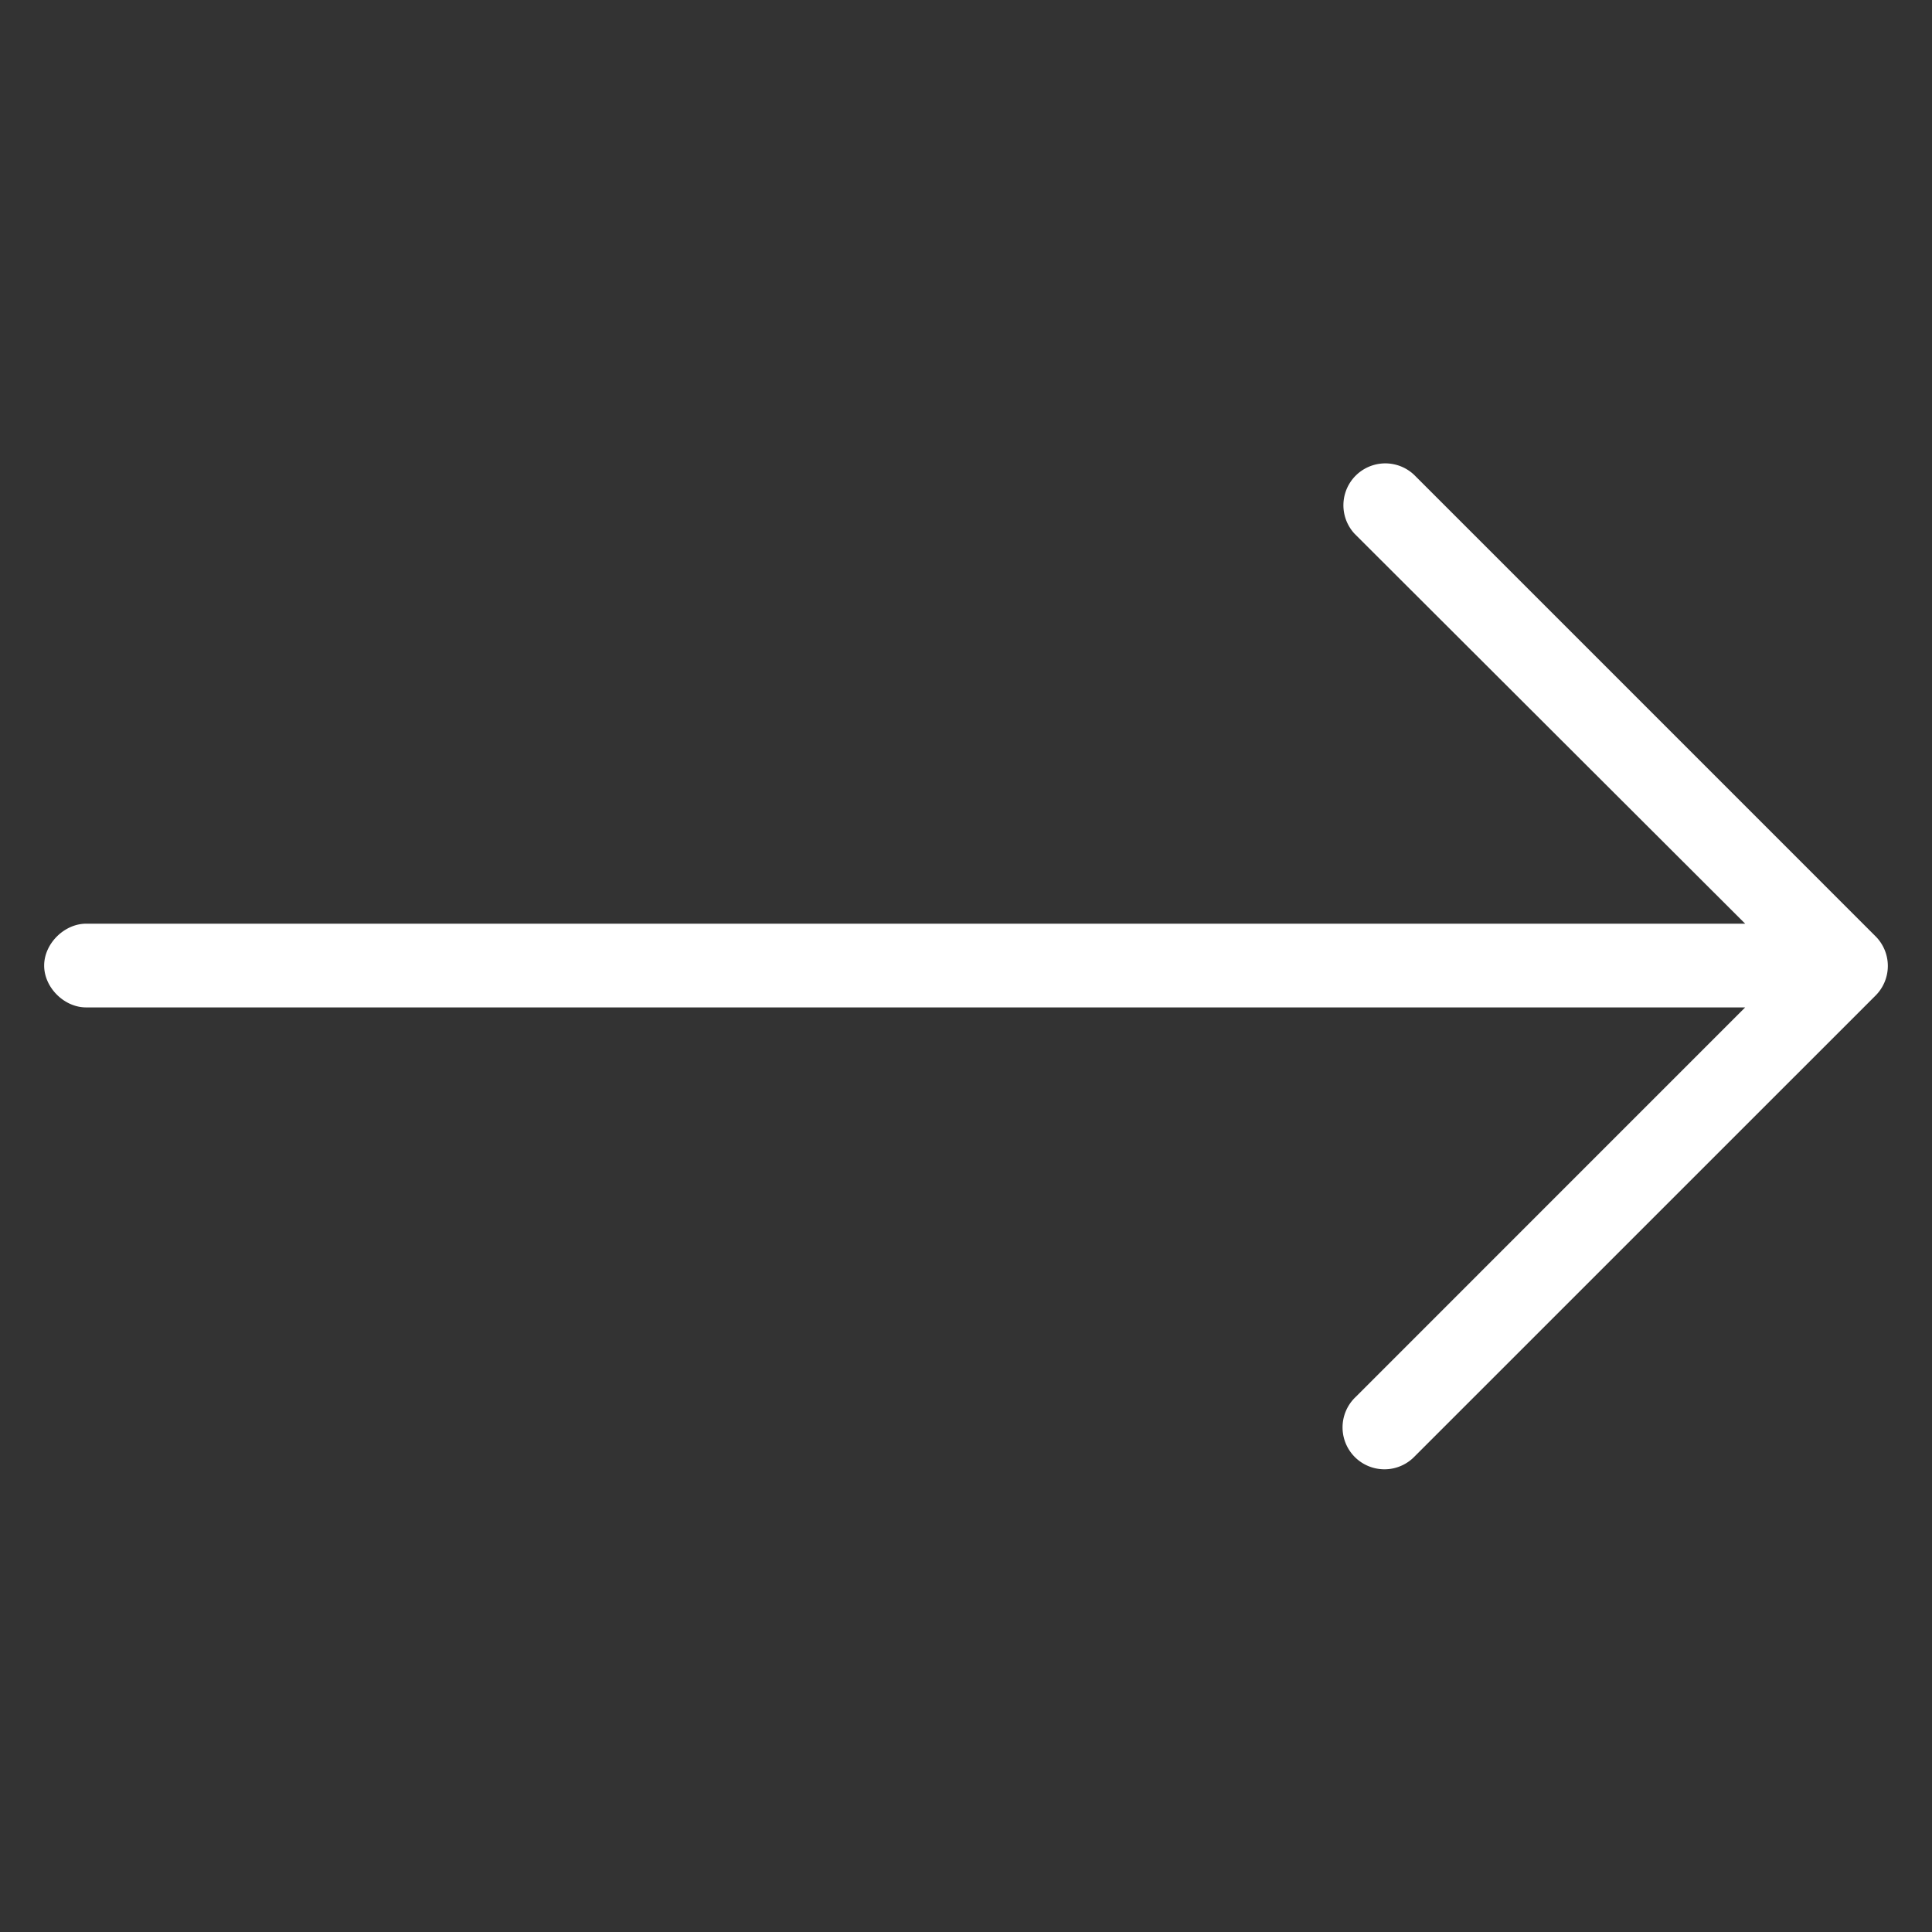 <svg xmlns="http://www.w3.org/2000/svg" viewBox="0 0 700 700"><rect x="0" y="0" width="700" height="700" fill="#333333" stroke="none"/><defs><style>.cls-1{fill:#fff;}</style></defs><title>arrowright</title><g id="Layer_1" data-name="Layer 1"><path class="cls-1" d="M503.78,532.2a15.18,15.18,0,0,0,8.77-4.51L679.5,360.76a15.18,15.18,0,0,0,.11-21.46l-.11-.11L512.56,172.24a15.18,15.18,0,0,0-21.76,21.16l.42.42L632.31,334.67H31.41c-8-.11-15.41,7.16-15.41,15.18S23.4,365.14,31.41,365H632.31L491.21,506.12a15.18,15.18,0,0,0,12.57,26.08Z"/></g></svg>
